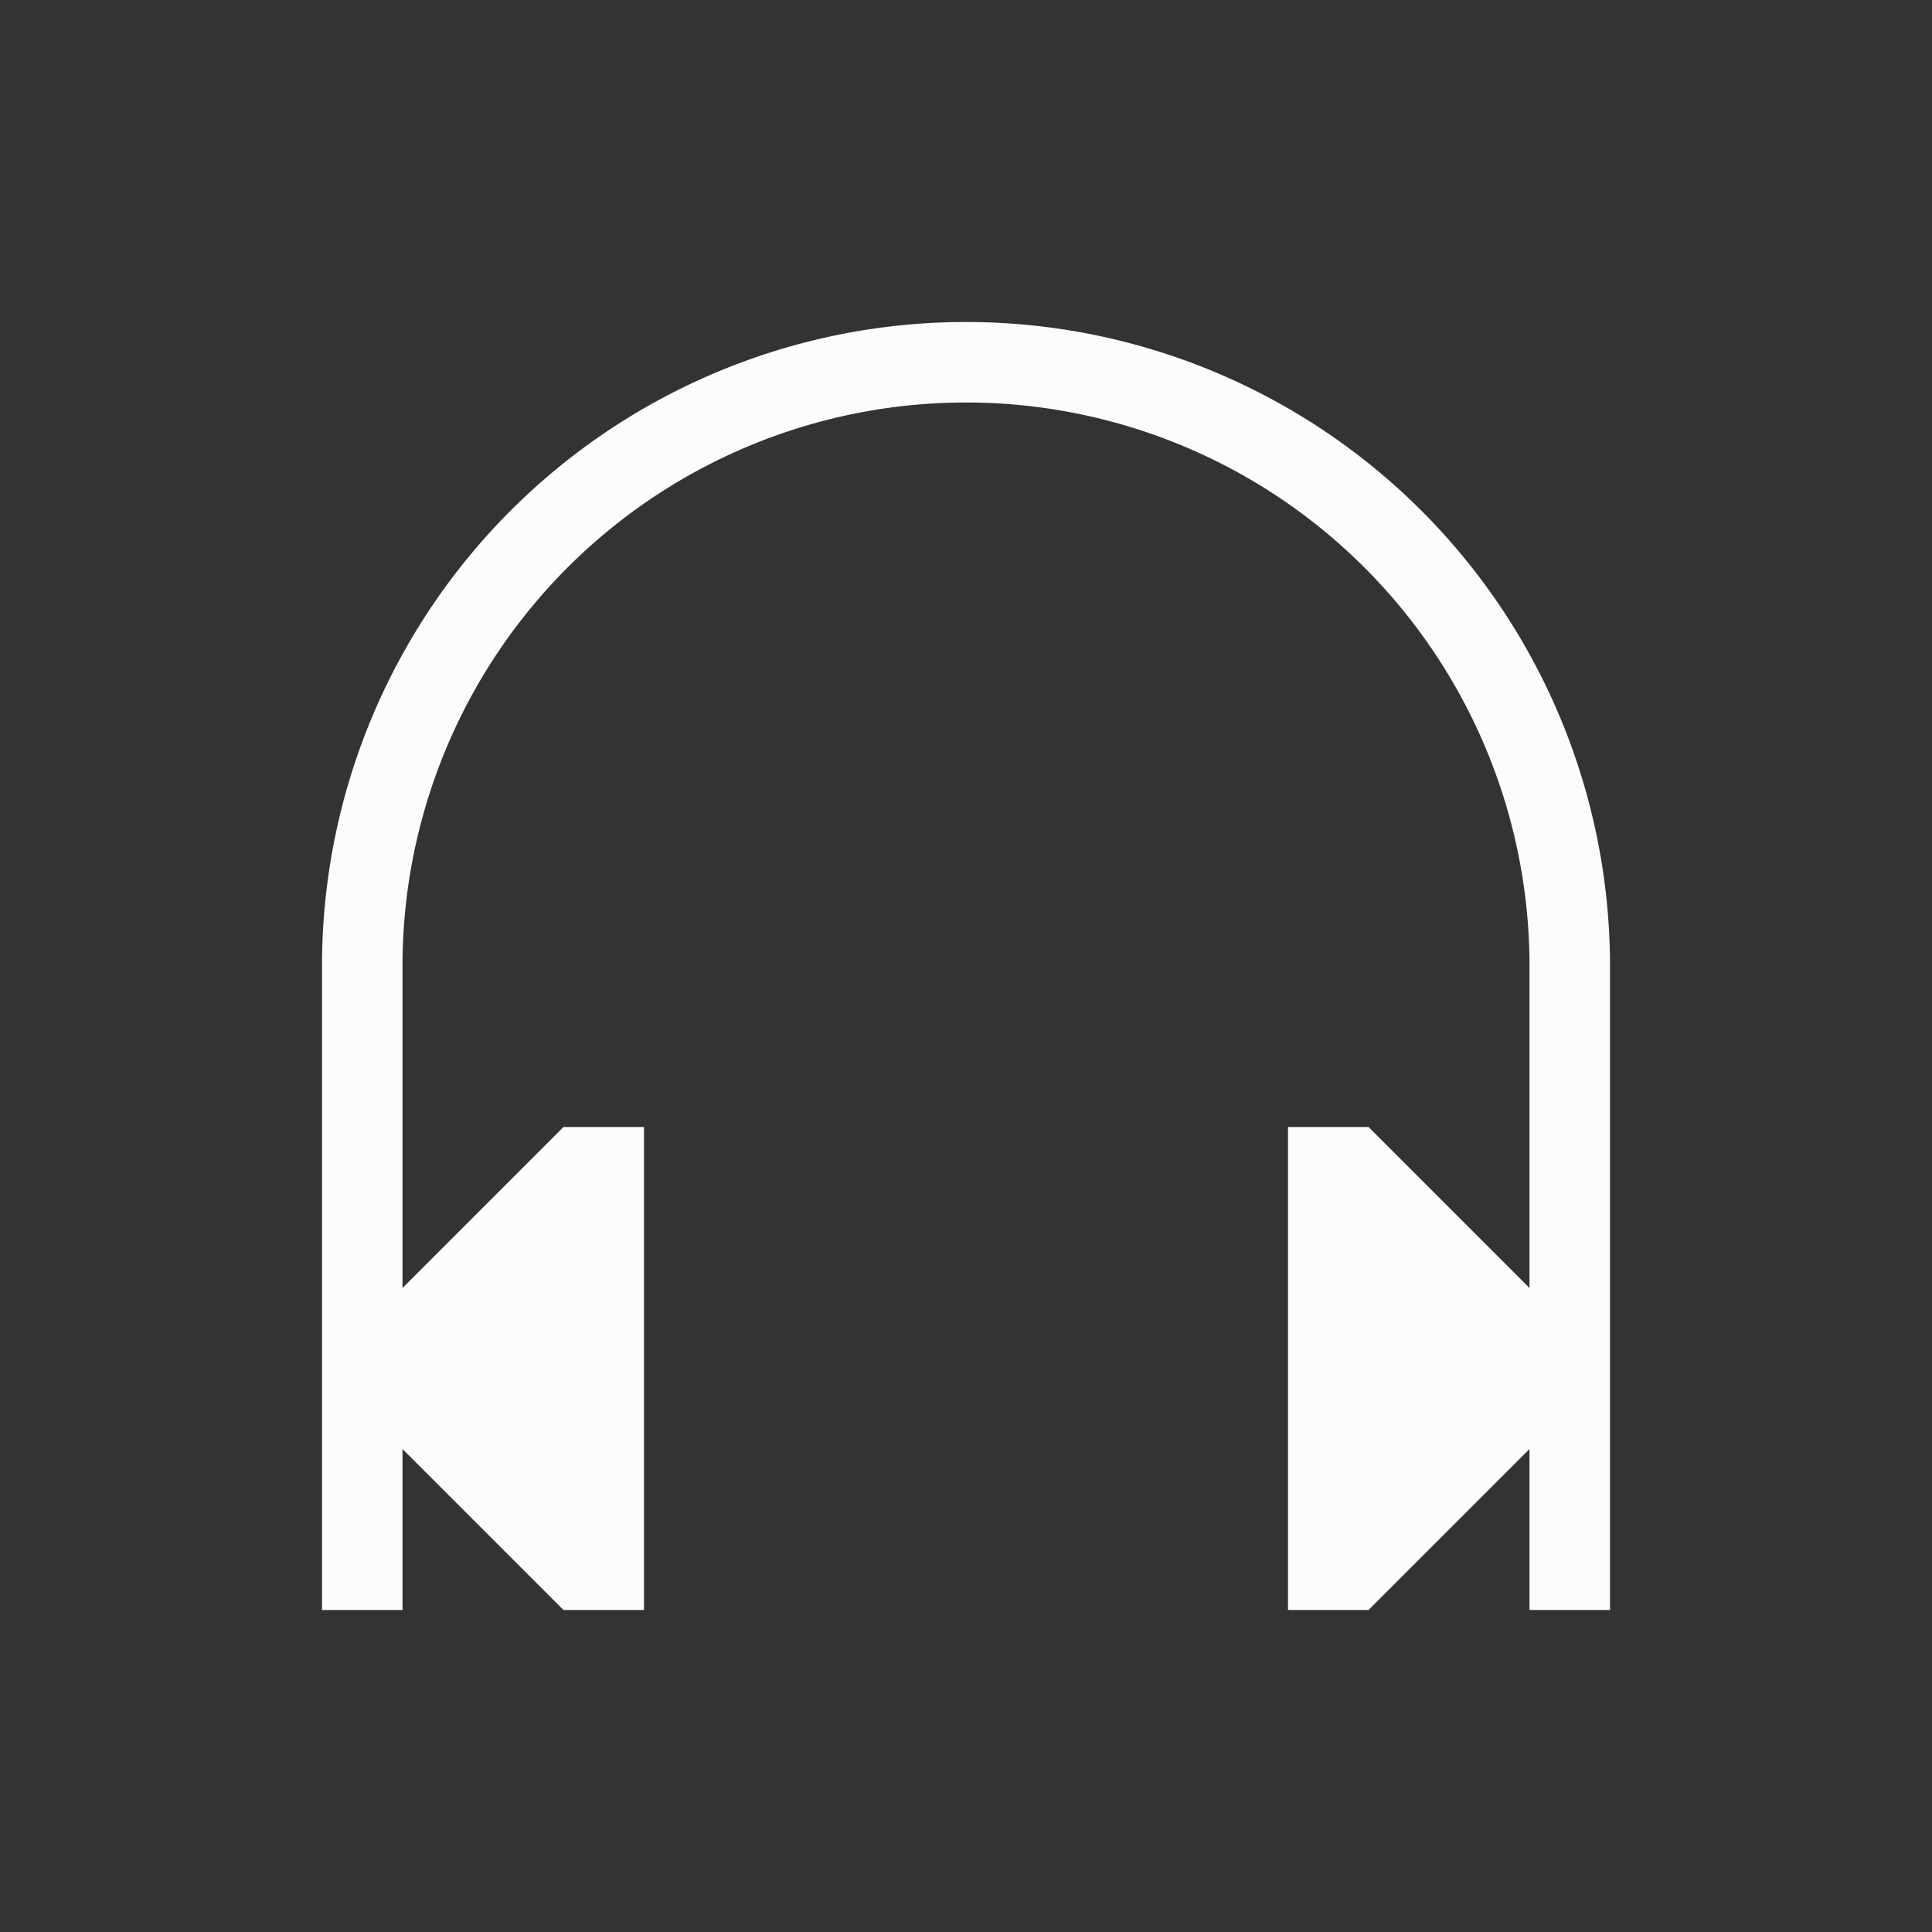 <?xml version="1.0" encoding="UTF-8"?>
<svg xmlns="http://www.w3.org/2000/svg" viewBox="0 0 24 24" width="24" height="24">
  <rect x="0" y="0" width="24" height="24" fill="#333333" stroke="none"/>
  <defs id="defs3051">
    <style type="text/css" id="current-color-scheme">.ColorScheme-Text { color: #fcfcfc; } </style>
  </defs>
  <g transform="translate(1,1)">
    <path style="fill:currentColor;fill-opacity:1;stroke:none" d="M 11 3 A 8 8 0 0 0 3 11 L 3 19 L 4 19 L 4 17 L 6 19 L 7 19 L 7 13 L 6 13 L 4 15 L 4 11 A 7 7 0 0 1 11 4 A 7 7 0 0 1 18 11 L 18 15 L 16 13 L 15 13 L 15 19 L 16 19 L 18 17 L 18 19 L 19 19 L 19 11 A 8 8 0 0 0 11 3 z " class="ColorScheme-Text"/>
  </g>
</svg>
